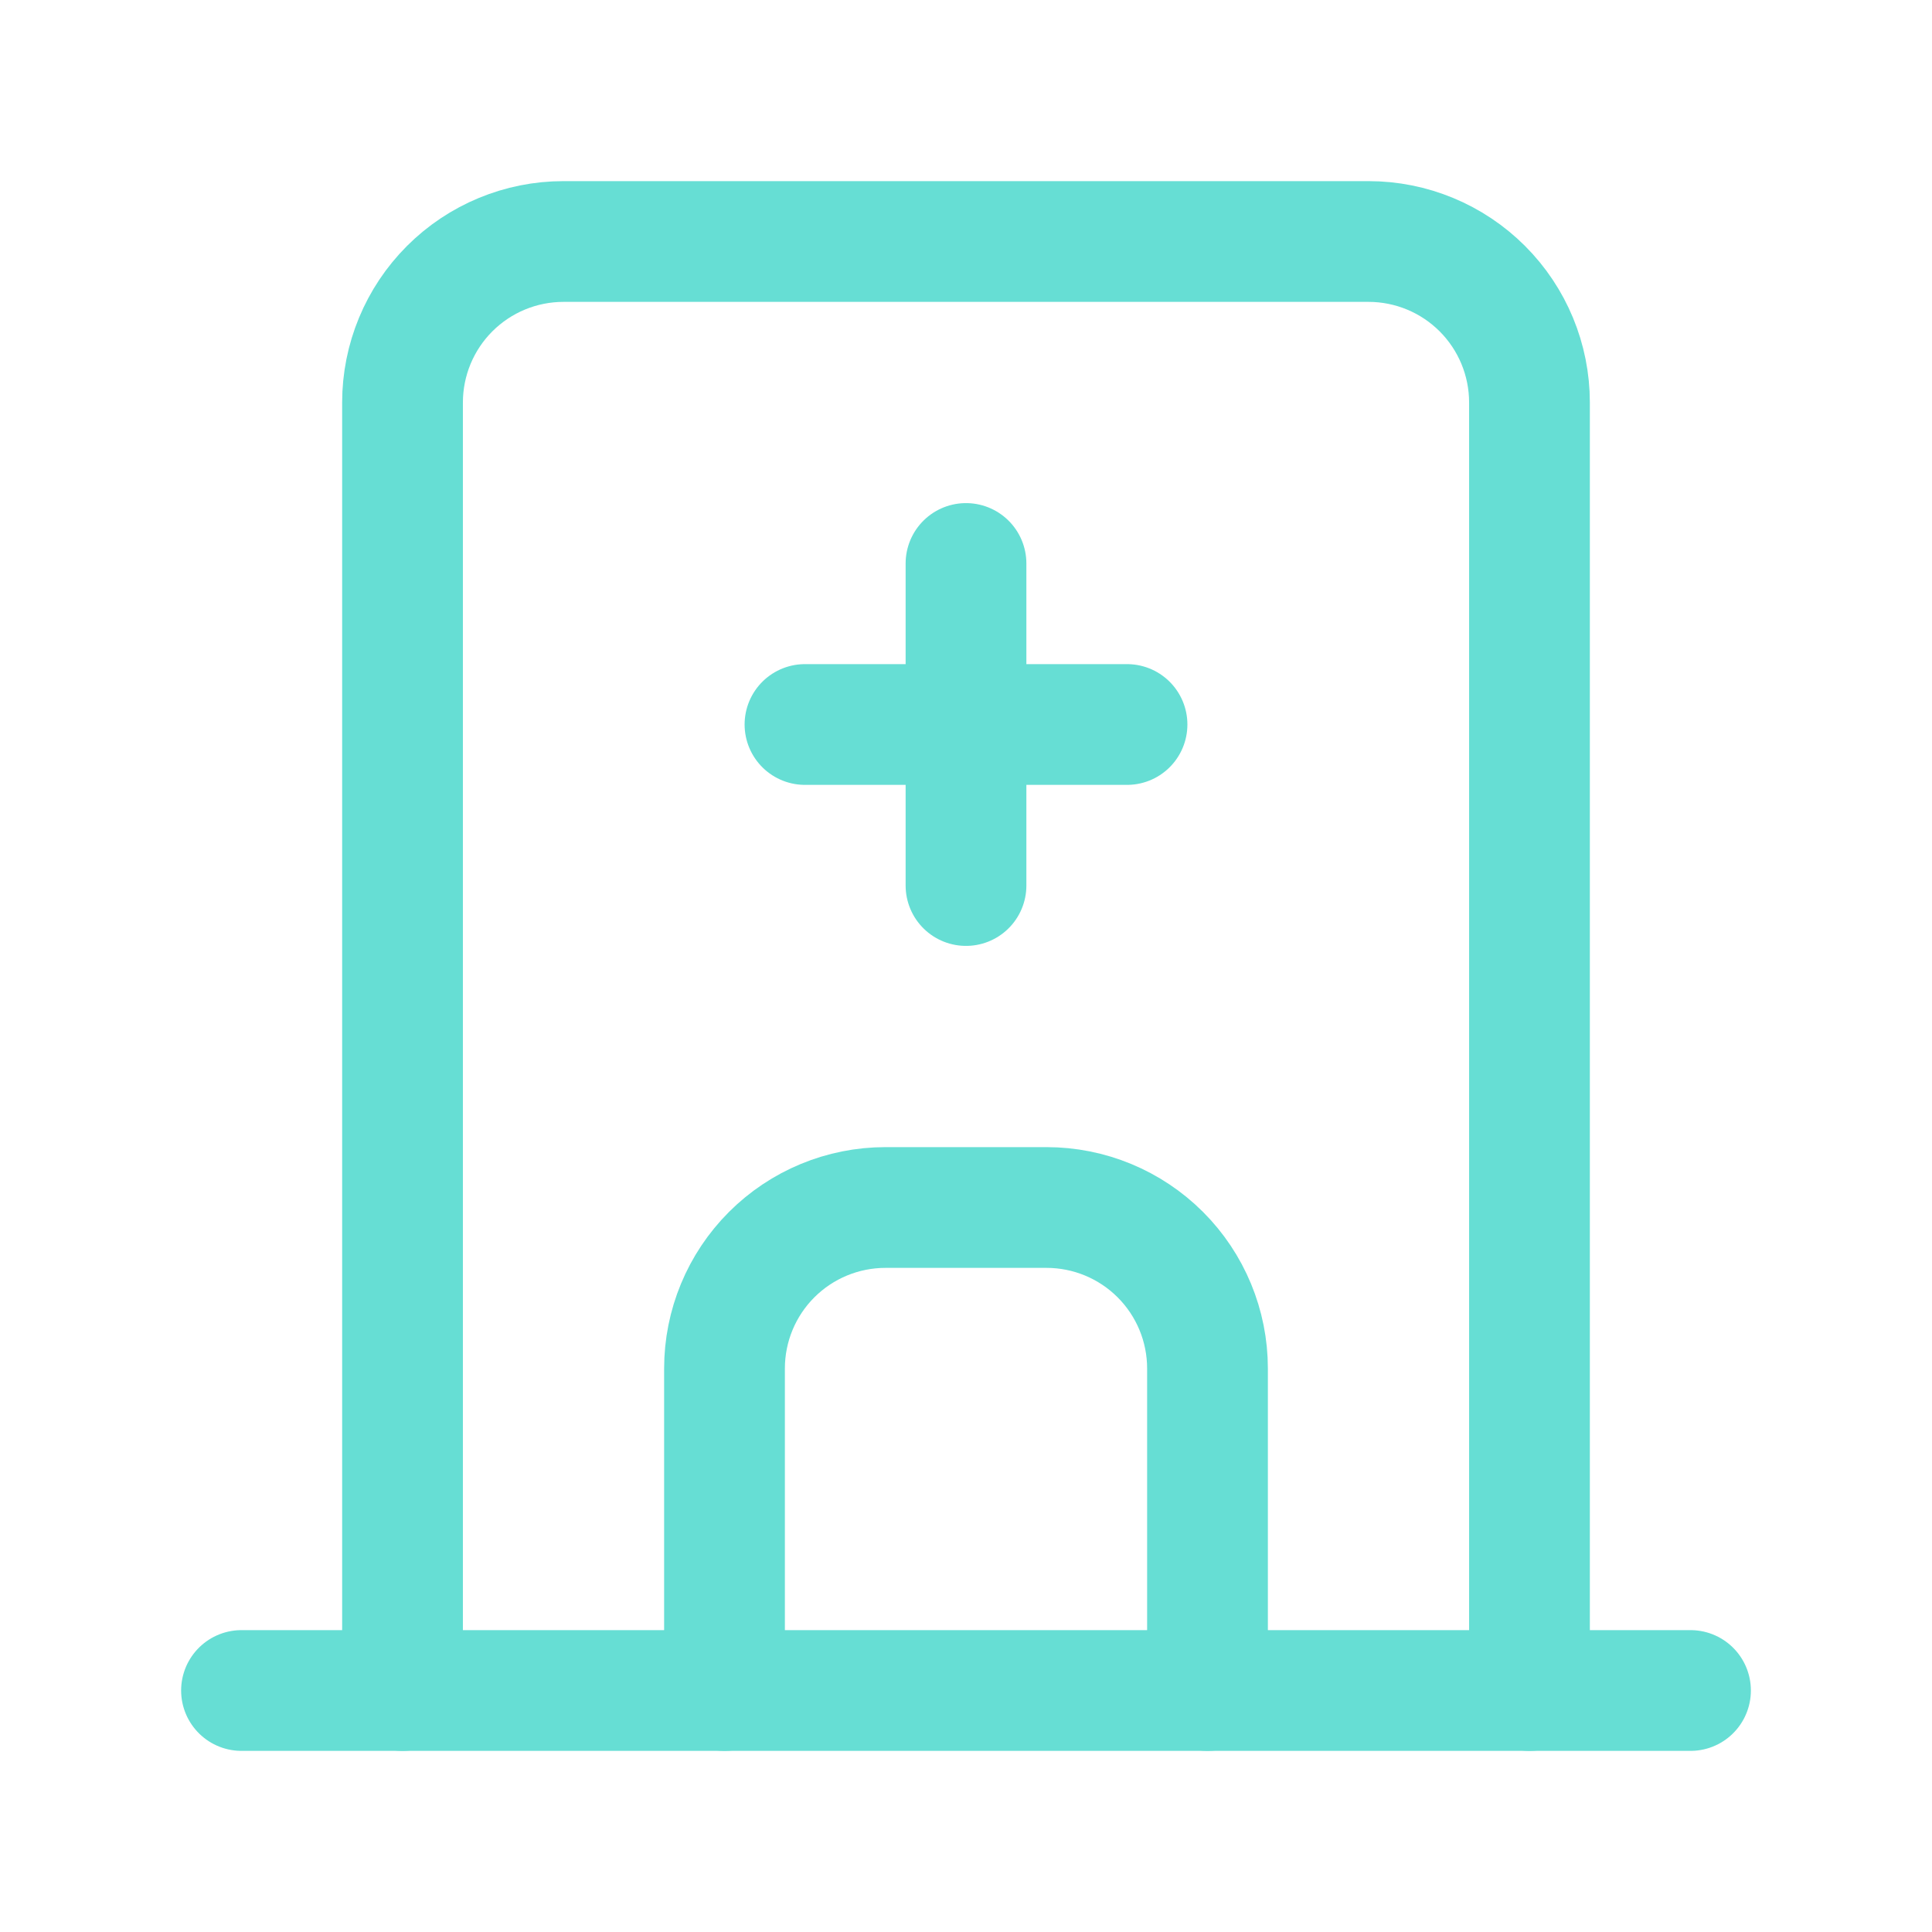 <svg width="32" height="32" viewBox="0 0 32 32" fill="none" xmlns="http://www.w3.org/2000/svg">
<g clip-path="url(#clip0_2_2492)">
<path d="M4 28H28" stroke="#66DED4" stroke-width="2" stroke-linecap="round" stroke-linejoin="round"/>
<path d="M6.667 28V6.667C6.667 5.959 6.948 5.281 7.448 4.781C7.948 4.281 8.626 4 9.333 4H22.667C23.374 4 24.052 4.281 24.552 4.781C25.052 5.281 25.333 5.959 25.333 6.667V28" stroke="#66DED4" stroke-width="2" stroke-linecap="round" stroke-linejoin="round"/>
<path d="M12 28V22.667C12 21.959 12.281 21.281 12.781 20.781C13.281 20.281 13.959 20 14.667 20H17.333C18.041 20 18.719 20.281 19.219 20.781C19.719 21.281 20 21.959 20 22.667V28" stroke="#66DED4" stroke-width="2" stroke-linecap="round" stroke-linejoin="round"/>
<path d="M13.333 12H18.667" stroke="#66DED4" stroke-width="2" stroke-linecap="round" stroke-linejoin="round"/>
<path d="M16 9.333V14.667" stroke="#66DED4" stroke-width="2" stroke-linecap="round" stroke-linejoin="round"/>
</g>
<defs>
<clipPath id="clip0_2_2492">
<rect width="32" height="32" fill="white"/>
</clipPath>
</defs>
</svg>
